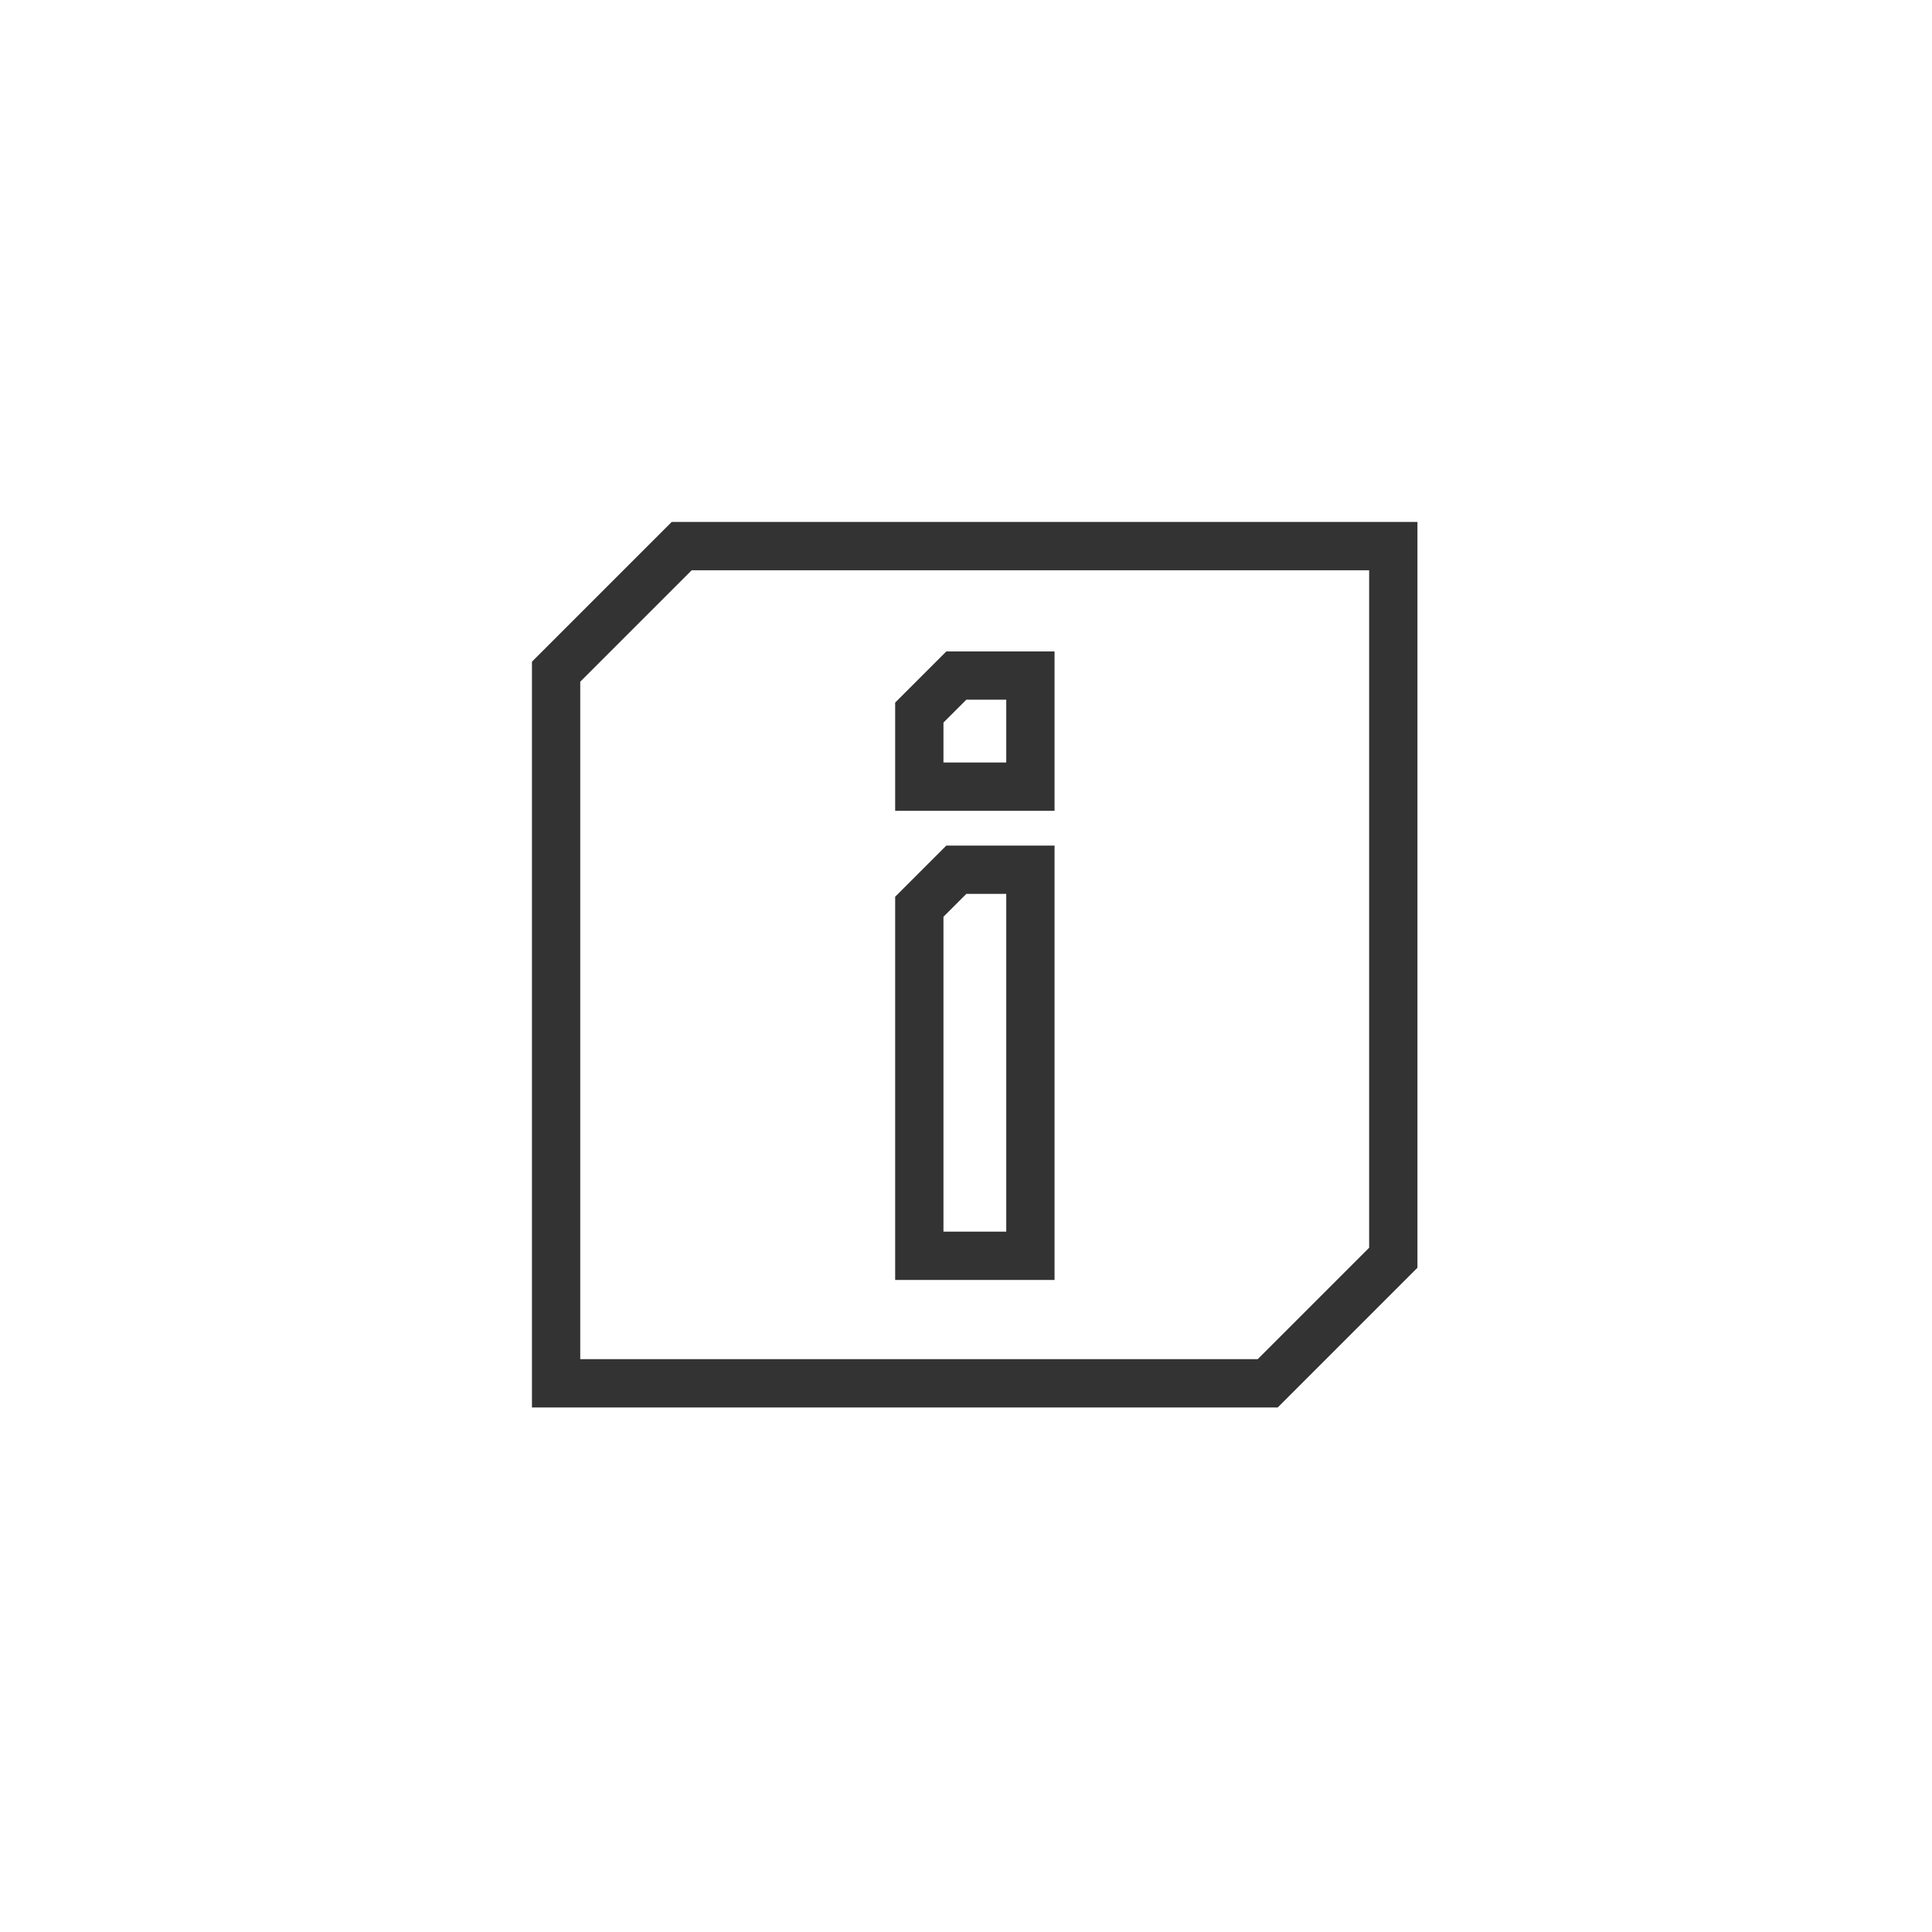 <?xml version="1.0" encoding="utf-8"?>
<!-- Generator: Adobe Illustrator 24.2.1, SVG Export Plug-In . SVG Version: 6.00 Build 0)  -->
<svg version="1.1" xmlns="http://www.w3.org/2000/svg" xmlns:xlink="http://www.w3.org/1999/xlink" x="0px" y="0px"
	 viewBox="0 0 60 60" style="enable-background:new 0 0 60 60;" xml:space="preserve">
<style type="text/css">
	.st0{display:none;}
	.st1{display:inline;}
	.st2{fill:#00B2DC;}
	.st3{fill:none;stroke:#00B2DC;stroke-width:0.1;stroke-miterlimit:10;}
	.st4{clip-path:url(#SVGID_2_);fill:#E36767;}
	.st5{clip-path:url(#SVGID_4_);fill:#FFFFFF;}
	.st6{clip-path:url(#SVGID_6_);fill:#FFFFFF;}
	.st7{clip-path:url(#SVGID_8_);fill:#6260DD;}
	.st8{fill:#FFFFFF;}
	.st9{fill:none;stroke:#040000;stroke-miterlimit:10;}
	.st10{fill:none;stroke:#040000;stroke-width:2;stroke-miterlimit:10;}
	.st11{fill:none;stroke:#040000;stroke-linecap:square;stroke-miterlimit:10;}
	.st12{clip-path:url(#SVGID_10_);fill:none;stroke:#040000;stroke-linecap:square;stroke-miterlimit:10;}
	.st13{clip-path:url(#SVGID_10_);}
	.st14{clip-path:url(#SVGID_12_);fill:none;stroke:#040000;stroke-linecap:square;stroke-miterlimit:10;}
	.st15{clip-path:url(#SVGID_12_);}
	.st16{clip-path:url(#SVGID_14_);fill:none;stroke:#040000;stroke-linecap:square;stroke-miterlimit:10;}
	.st17{clip-path:url(#SVGID_14_);}
	.st18{clip-path:url(#SVGID_16_);fill:none;stroke:#040000;stroke-linecap:square;stroke-miterlimit:10;}
	.st19{clip-path:url(#SVGID_16_);}
	.st20{clip-path:url(#SVGID_18_);stroke:#040000;stroke-linecap:square;stroke-miterlimit:10;}
	.st21{clip-path:url(#SVGID_18_);}
	.st22{stroke:#040000;stroke-linecap:square;stroke-miterlimit:10;}
	.st23{fill:#040000;}
	.st24{clip-path:url(#SVGID_20_);fill:none;stroke:#040000;stroke-linecap:square;stroke-miterlimit:10;}
	.st25{clip-path:url(#SVGID_20_);}
	.st26{clip-path:url(#SVGID_22_);fill:none;stroke:#040000;stroke-linecap:square;stroke-miterlimit:10;}
	.st27{clip-path:url(#SVGID_22_);}
	.st28{clip-path:url(#SVGID_24_);fill:none;stroke:#040000;stroke-linecap:square;stroke-miterlimit:10;}
	.st29{clip-path:url(#SVGID_24_);}
	.st30{clip-path:url(#SVGID_26_);fill:none;stroke:#040000;stroke-linecap:square;stroke-miterlimit:10;}
	.st31{clip-path:url(#SVGID_26_);}
	.st32{fill:none;}
	.st33{clip-path:url(#SVGID_28_);fill:none;stroke:#040000;stroke-width:2;stroke-miterlimit:10;}
	.st34{fill:none;stroke:#FFFFFF;stroke-miterlimit:10;}
	.st35{fill:#FFFFFF;stroke:#FFFFFF;stroke-width:2;stroke-miterlimit:10;}
	.st36{clip-path:url(#SVGID_30_);}
	.st37{clip-path:url(#SVGID_30_);fill:#FFFFFF;stroke:#FFFFFF;stroke-width:2;stroke-miterlimit:10;}
	.st38{clip-path:url(#SVGID_32_);}
	.st39{clip-path:url(#SVGID_32_);fill:#FFFFFF;stroke:#FFFFFF;stroke-width:2;stroke-miterlimit:10;}
	.st40{clip-path:url(#SVGID_34_);}
	.st41{clip-path:url(#SVGID_34_);fill:#FFFFFF;stroke:#FFFFFF;stroke-width:2;stroke-miterlimit:10;}
	.st42{fill:none;stroke:#FFFFFF;stroke-width:4;stroke-miterlimit:10;}
	.st43{fill:#FF0000;}
	.st44{fill:none;stroke:#333333;stroke-width:1.5;stroke-miterlimit:10;}
</style>
<g id="guide_1_" class="st0">
	<g class="st1">
		<g id="XMLID_1011_">
			<path class="st2" d="M59.91,0.1v59.8H0.11V0.1H59.91 M60.01,0h-60v60h60V0L60.01,0z"/>
		</g>
		<g id="XMLID_1009_">
			<path class="st2" d="M50.91,9.1v41.8H9.11V9.1H50.91 M51.01,9h-42v42h42V9L51.01,9z"/>
		</g>
		<line id="XMLID_1008_" class="st3" x1="30.01" y1="0" x2="30.01" y2="60"/>
		<line id="XMLID_1007_" class="st3" x1="60.01" y1="30" x2="0.01" y2="30"/>
	</g>
</g>
<g id="txt" class="st0">
</g>
<g id="icon">
</g>
<g id="Layer_4" class="st0">
</g>
<g id="Layer_5">
	<g>
		<path class="st44" d="M32,20.98h-2.3l-1.15,1.15v2.3H32V20.98z"/>
		<path class="st44" d="M32,27.01h-2.3l-1.15,1.15V39H32V27.01z"/>
		<path class="st44" d="M43.27,16.96h-22.1l-3.9,3.9v22.1h22.1l3.9-3.9V16.96z"/>
	</g>
</g>
</svg>
